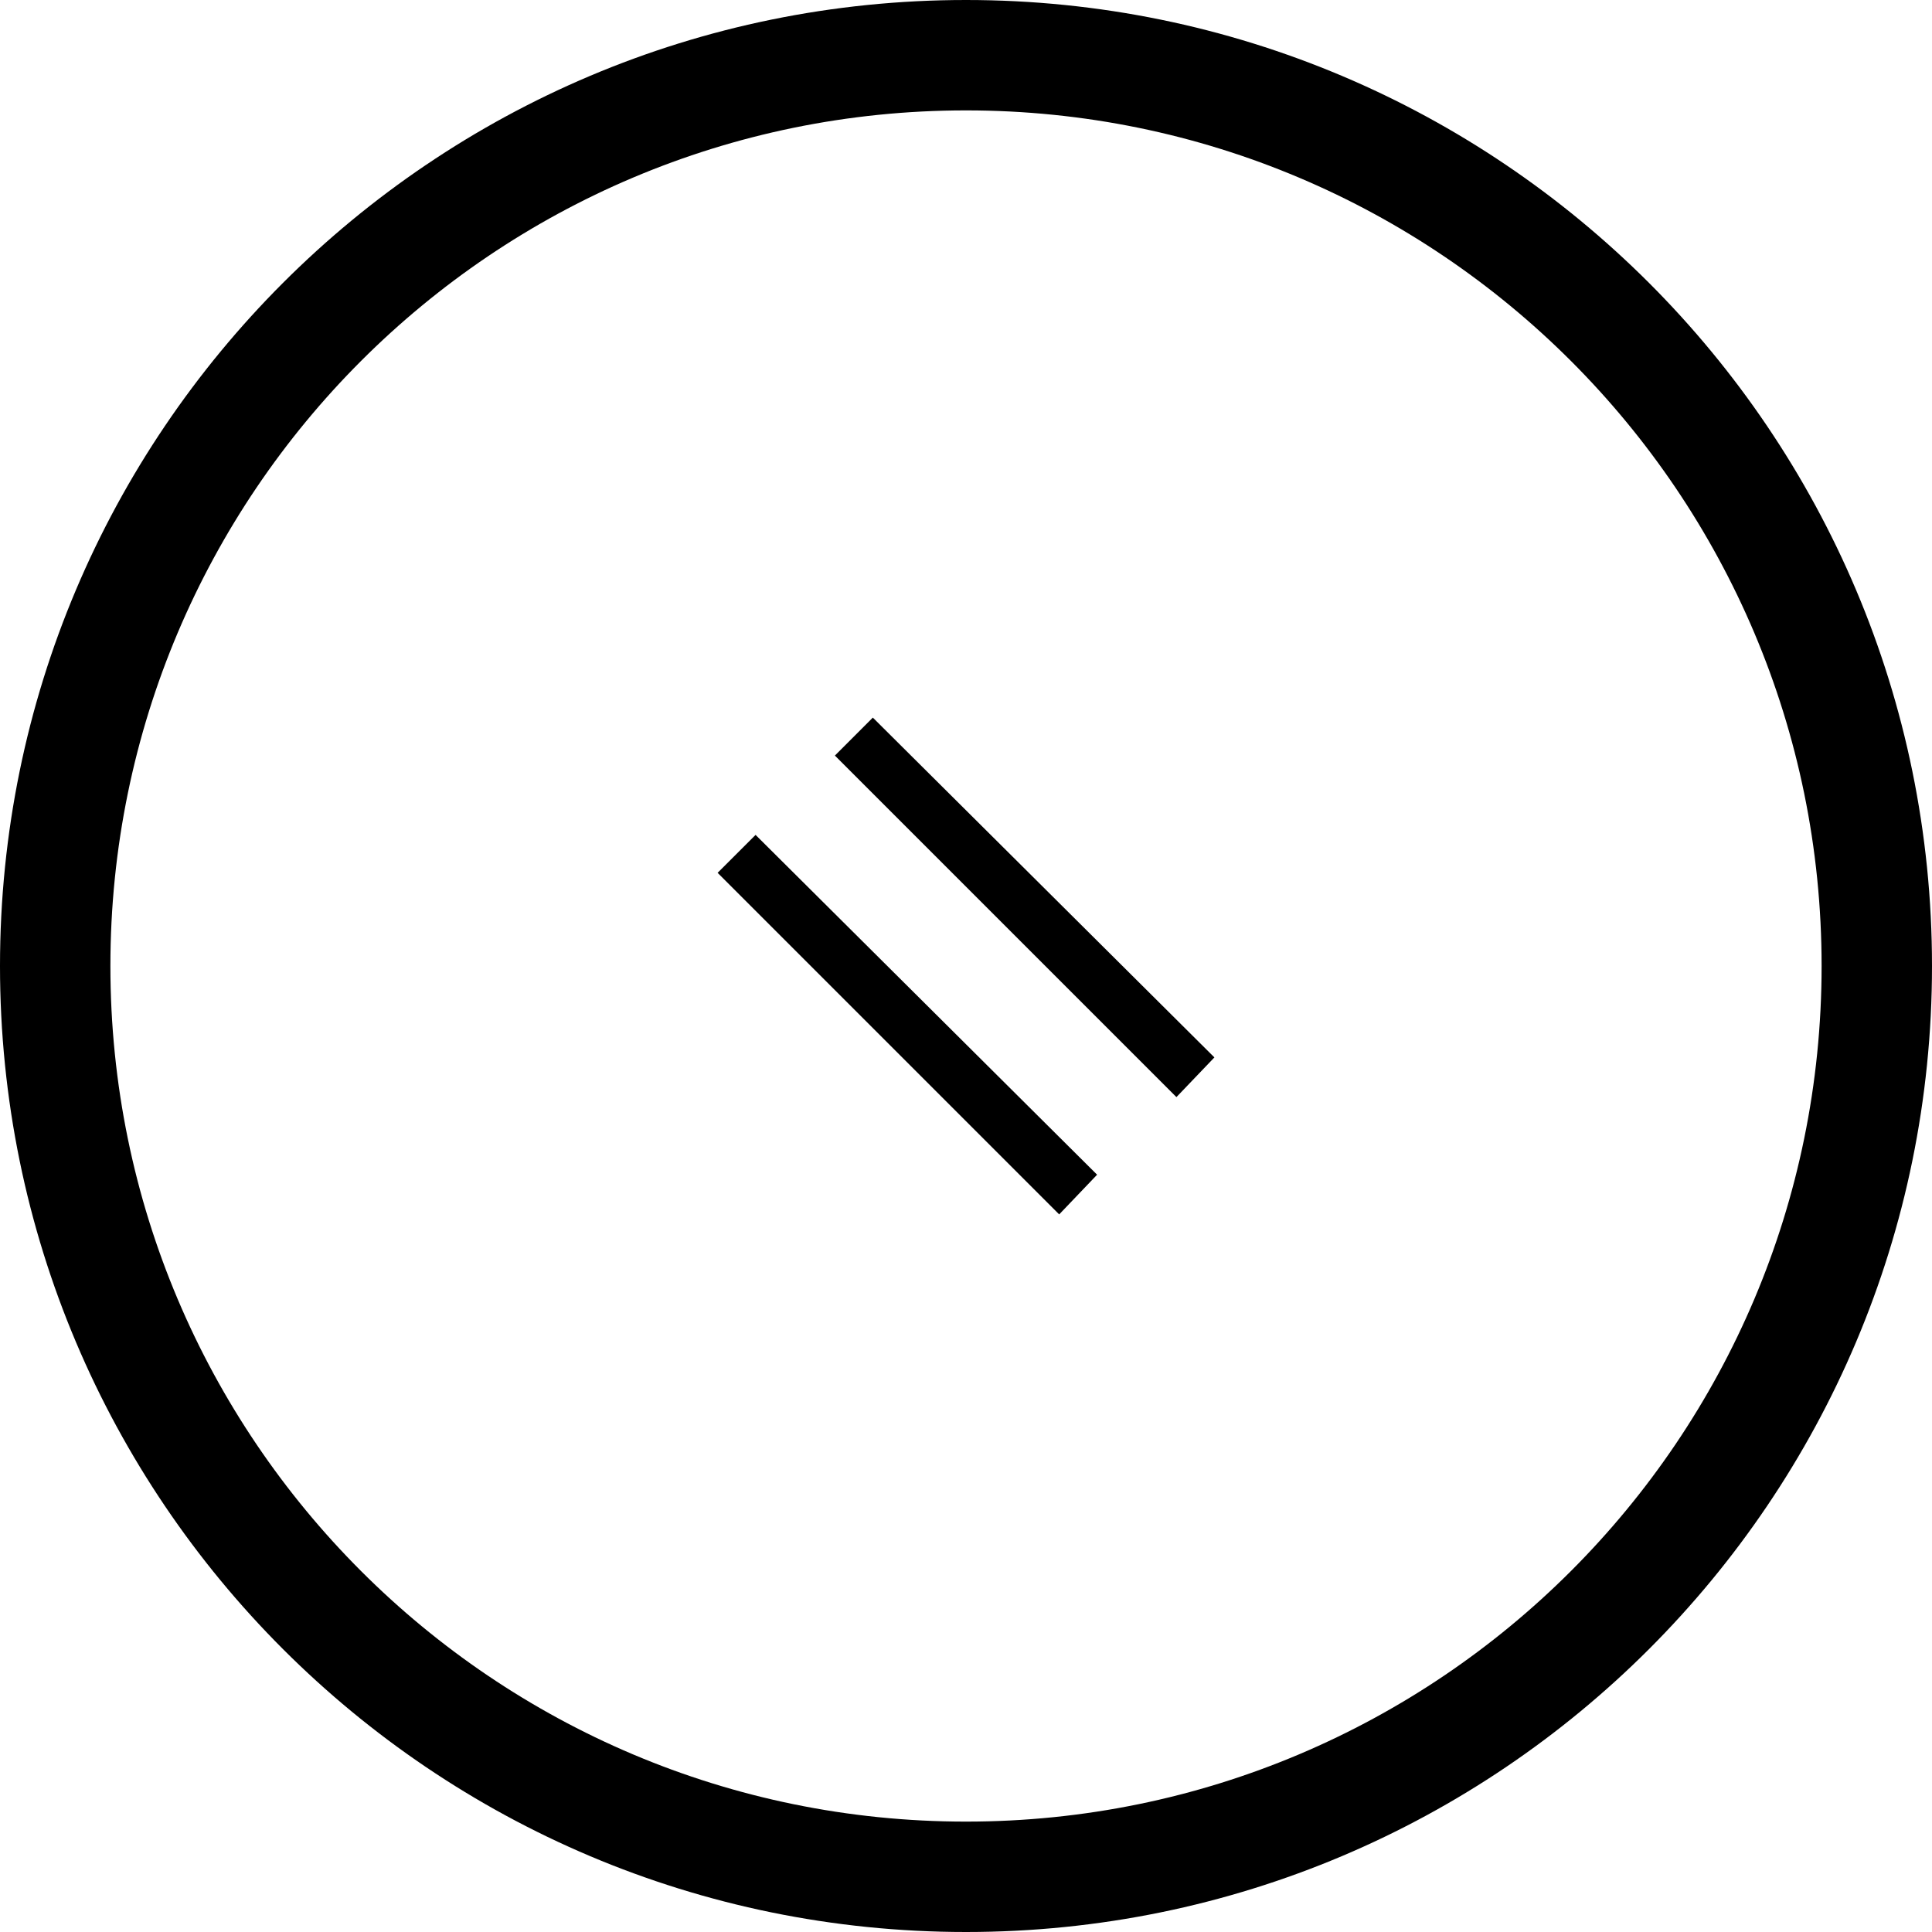 <?xml version="1.0" encoding="UTF-8" standalone="no"?>
<svg
   xmlns:dc="http://purl.org/dc/elements/1.1/"
   xmlns:cc="http://creativecommons.org/ns#"
   xmlns:rdf="http://www.w3.org/1999/02/22-rdf-syntax-ns#"
   xmlns:svg="http://www.w3.org/2000/svg"
   xmlns="http://www.w3.org/2000/svg"
   xmlns:sodipodi="http://sodipodi.sourceforge.net/DTD/sodipodi-0.dtd"
   xmlns:inkscape="http://www.inkscape.org/namespaces/inkscape"
   version="1.0"
   width="35"
   height="35"
   id="svg2"
   inkscape:version="0.47 r22583"
   sodipodi:docname="04-01-009-01-04-02.svg">
  <defs
     id="defs18">
    <inkscape:perspective
       sodipodi:type="inkscape:persp3d"
       inkscape:vp_x="0 : 4.5 : 1"
       inkscape:vp_y="0 : 1000 : 0"
       inkscape:vp_z="9 : 4.5 : 1"
       inkscape:persp3d-origin="4.5 : 3 : 1"
       id="perspective20" />
  </defs>
  <sodipodi:namedview
     pagecolor="#ffffff"
     bordercolor="#666666"
     borderopacity="1"
     objecttolerance="10"
     gridtolerance="10"
     guidetolerance="10"
     inkscape:pageopacity="0"
     inkscape:pageshadow="2"
     inkscape:window-width="952"
     inkscape:window-height="792"
     id="namedview16"
     showgrid="true"
     inkscape:zoom="15.051066"
     inkscape:cx="16.066201"
     inkscape:cy="17.711282"
     inkscape:window-x="249"
     inkscape:window-y="0"
     inkscape:window-maximized="0"
     inkscape:current-layer="svg2">
    <inkscape:grid
       type="xygrid"
       id="grid2826" />
  </sodipodi:namedview>
  <path
     style="fill:#000000;fill-opacity:1;stroke:none"
     d="M 15.812,13 15.125,13.688 21.312,19.875 22,19.156 15.812,13 z"
     id="rect2828" />
  <path
     style="fill:#000000;fill-opacity:1;stroke:none"
     d="M 13.688,15.125 13,15.812 19.188,22 19.875,21.281 13.688,15.125 z"
     id="rect2832" />
  <path
     style="fill:#000000;fill-opacity:1;stroke:none"
     d="M 17.5 0 C 7.835 4.7369516e-15 1.087327e-16 7.835 0 17.5 C 0 27.165 7.835 35 17.5 35 C 27.165 35 35 27.165 35 17.5 C 35 7.835 27.165 -3.443981e-15 17.5 0 z M 17.5 2 C 26.06 2 33 8.94 33 17.5 C 33 26.06 26.06 33 17.5 33 C 8.94 33 2 26.06 2 17.5 C 2 8.94 8.94 2 17.5 2 z "
     id="path2857" />
</svg>
